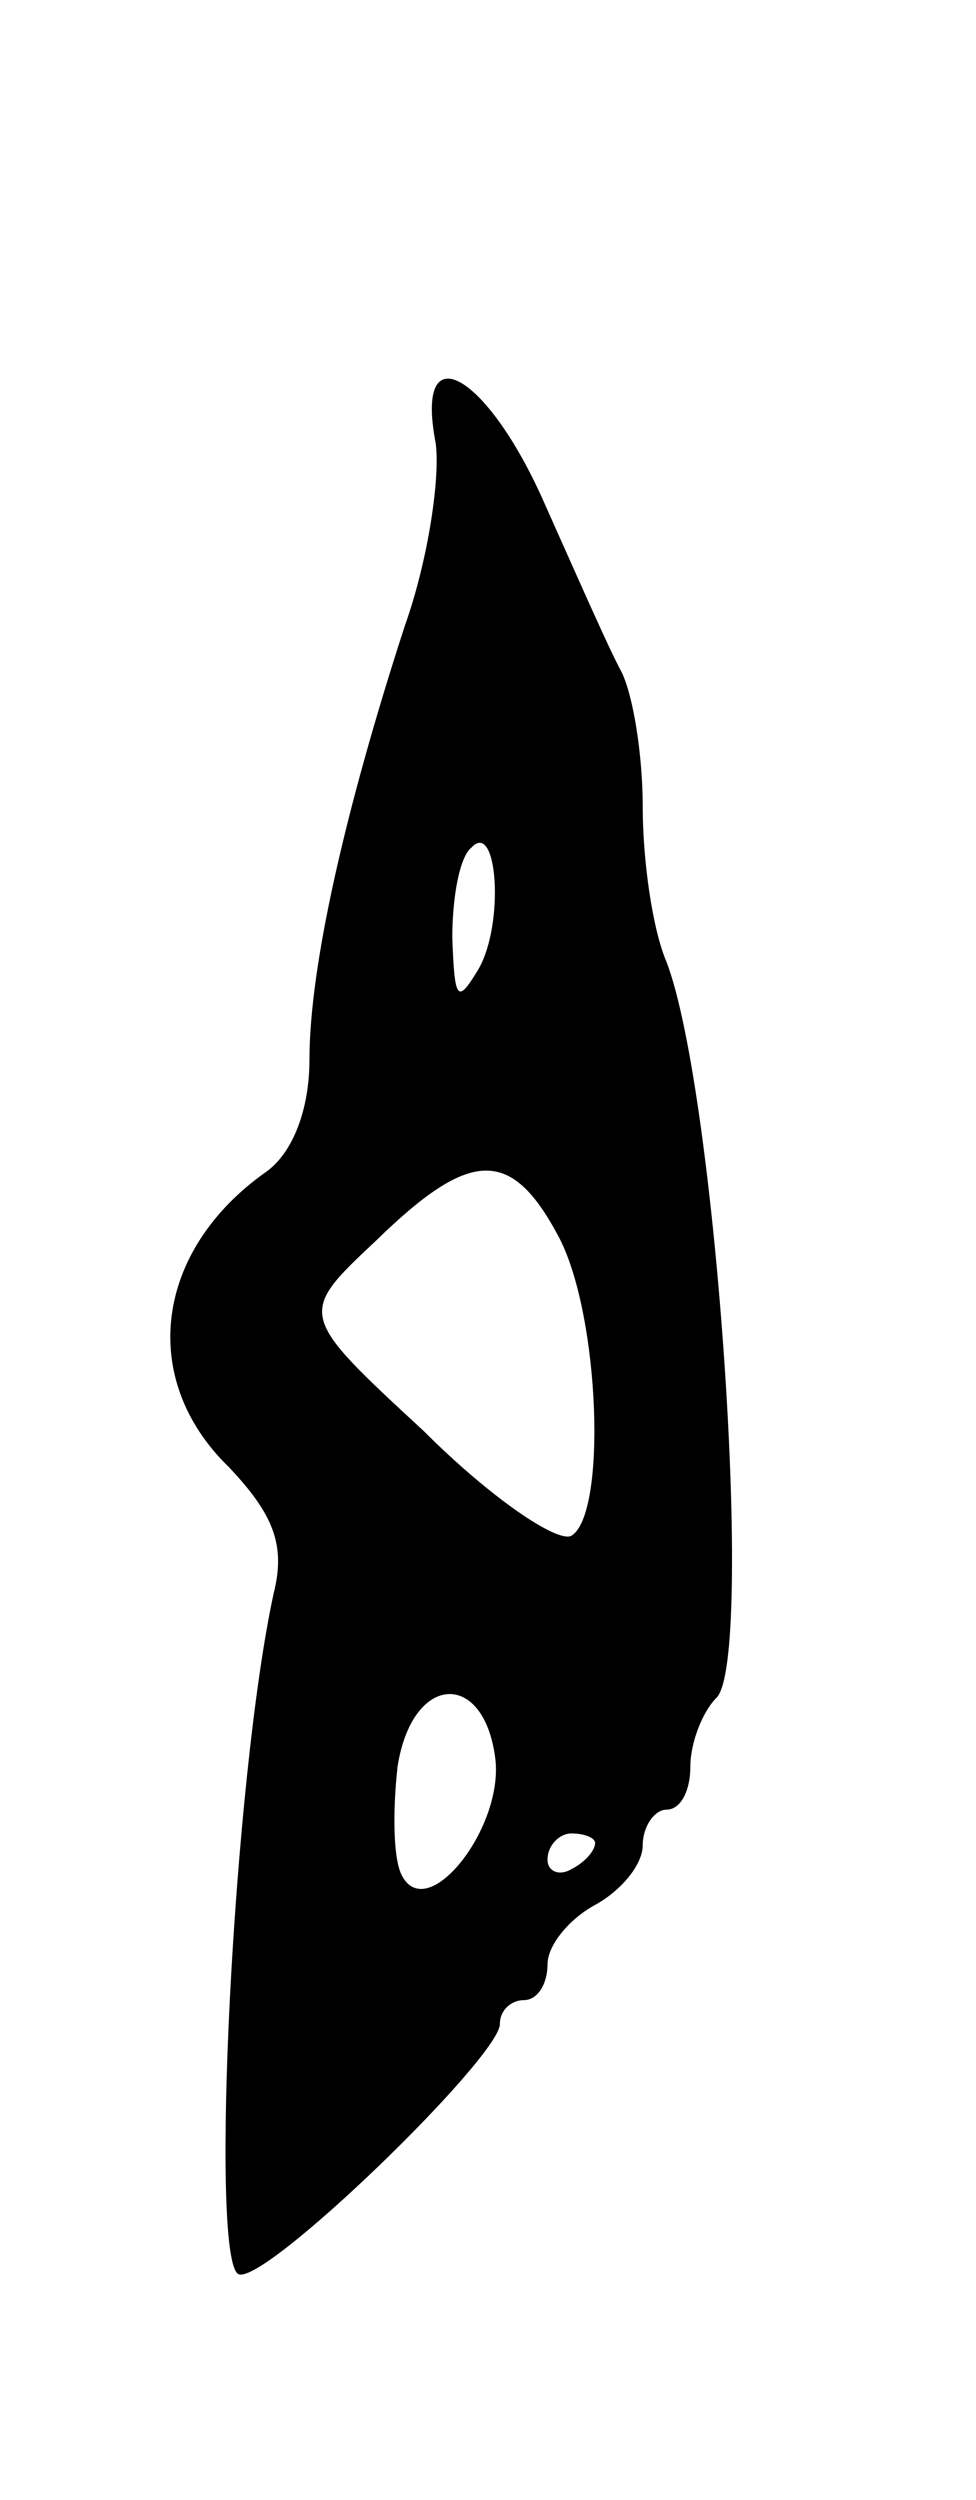 <svg version="1.0" xmlns="http://www.w3.org/2000/svg"
 width="41pt" height="105pt" viewBox="0 0 41 105"
 preserveAspectRatio="xMidYMid meet">
<g transform="translate(0,105) scale(0.1,-0.1)"
fill="#000000" stroke="none">
<path d="M183 864 c2 -14 -3 -49 -13 -77 -25 -77 -40 -143 -40 -182 0 -21 -7
-39 -18 -47 -47 -33 -54 -87 -16 -124 19 -20 24 -33 19 -53 -17 -78 -27 -278
-15 -286 10 -6 110 91 110 105 0 6 5 10 10 10 6 0 10 7 10 15 0 8 9 19 20 25
11 6 20 17 20 25 0 8 5 15 10 15 6 0 10 8 10 18 0 10 5 23 11 29 16 16 0 254
-21 309 -6 14 -10 43 -10 65 0 22 -4 47 -9 57 -5 9 -19 41 -32 70 -24 55 -55
73 -46 26z m18 -221 c-9 -15 -10 -13 -11 13 0 17 3 34 8 38 11 12 14 -32 3
-51z m34 -113 c17 -33 20 -116 5 -125 -6 -3 -34 16 -62 44 -53 49 -53 49 -20
80 40 39 57 39 77 1z m-27 -218 c4 -29 -28 -70 -39 -50 -4 7 -4 28 -2 46 6 39
36 41 41 4z m42 -36 c0 -3 -4 -8 -10 -11 -5 -3 -10 -1 -10 4 0 6 5 11 10 11 6
0 10 -2 10 -4z"/>
</g>
</svg>
